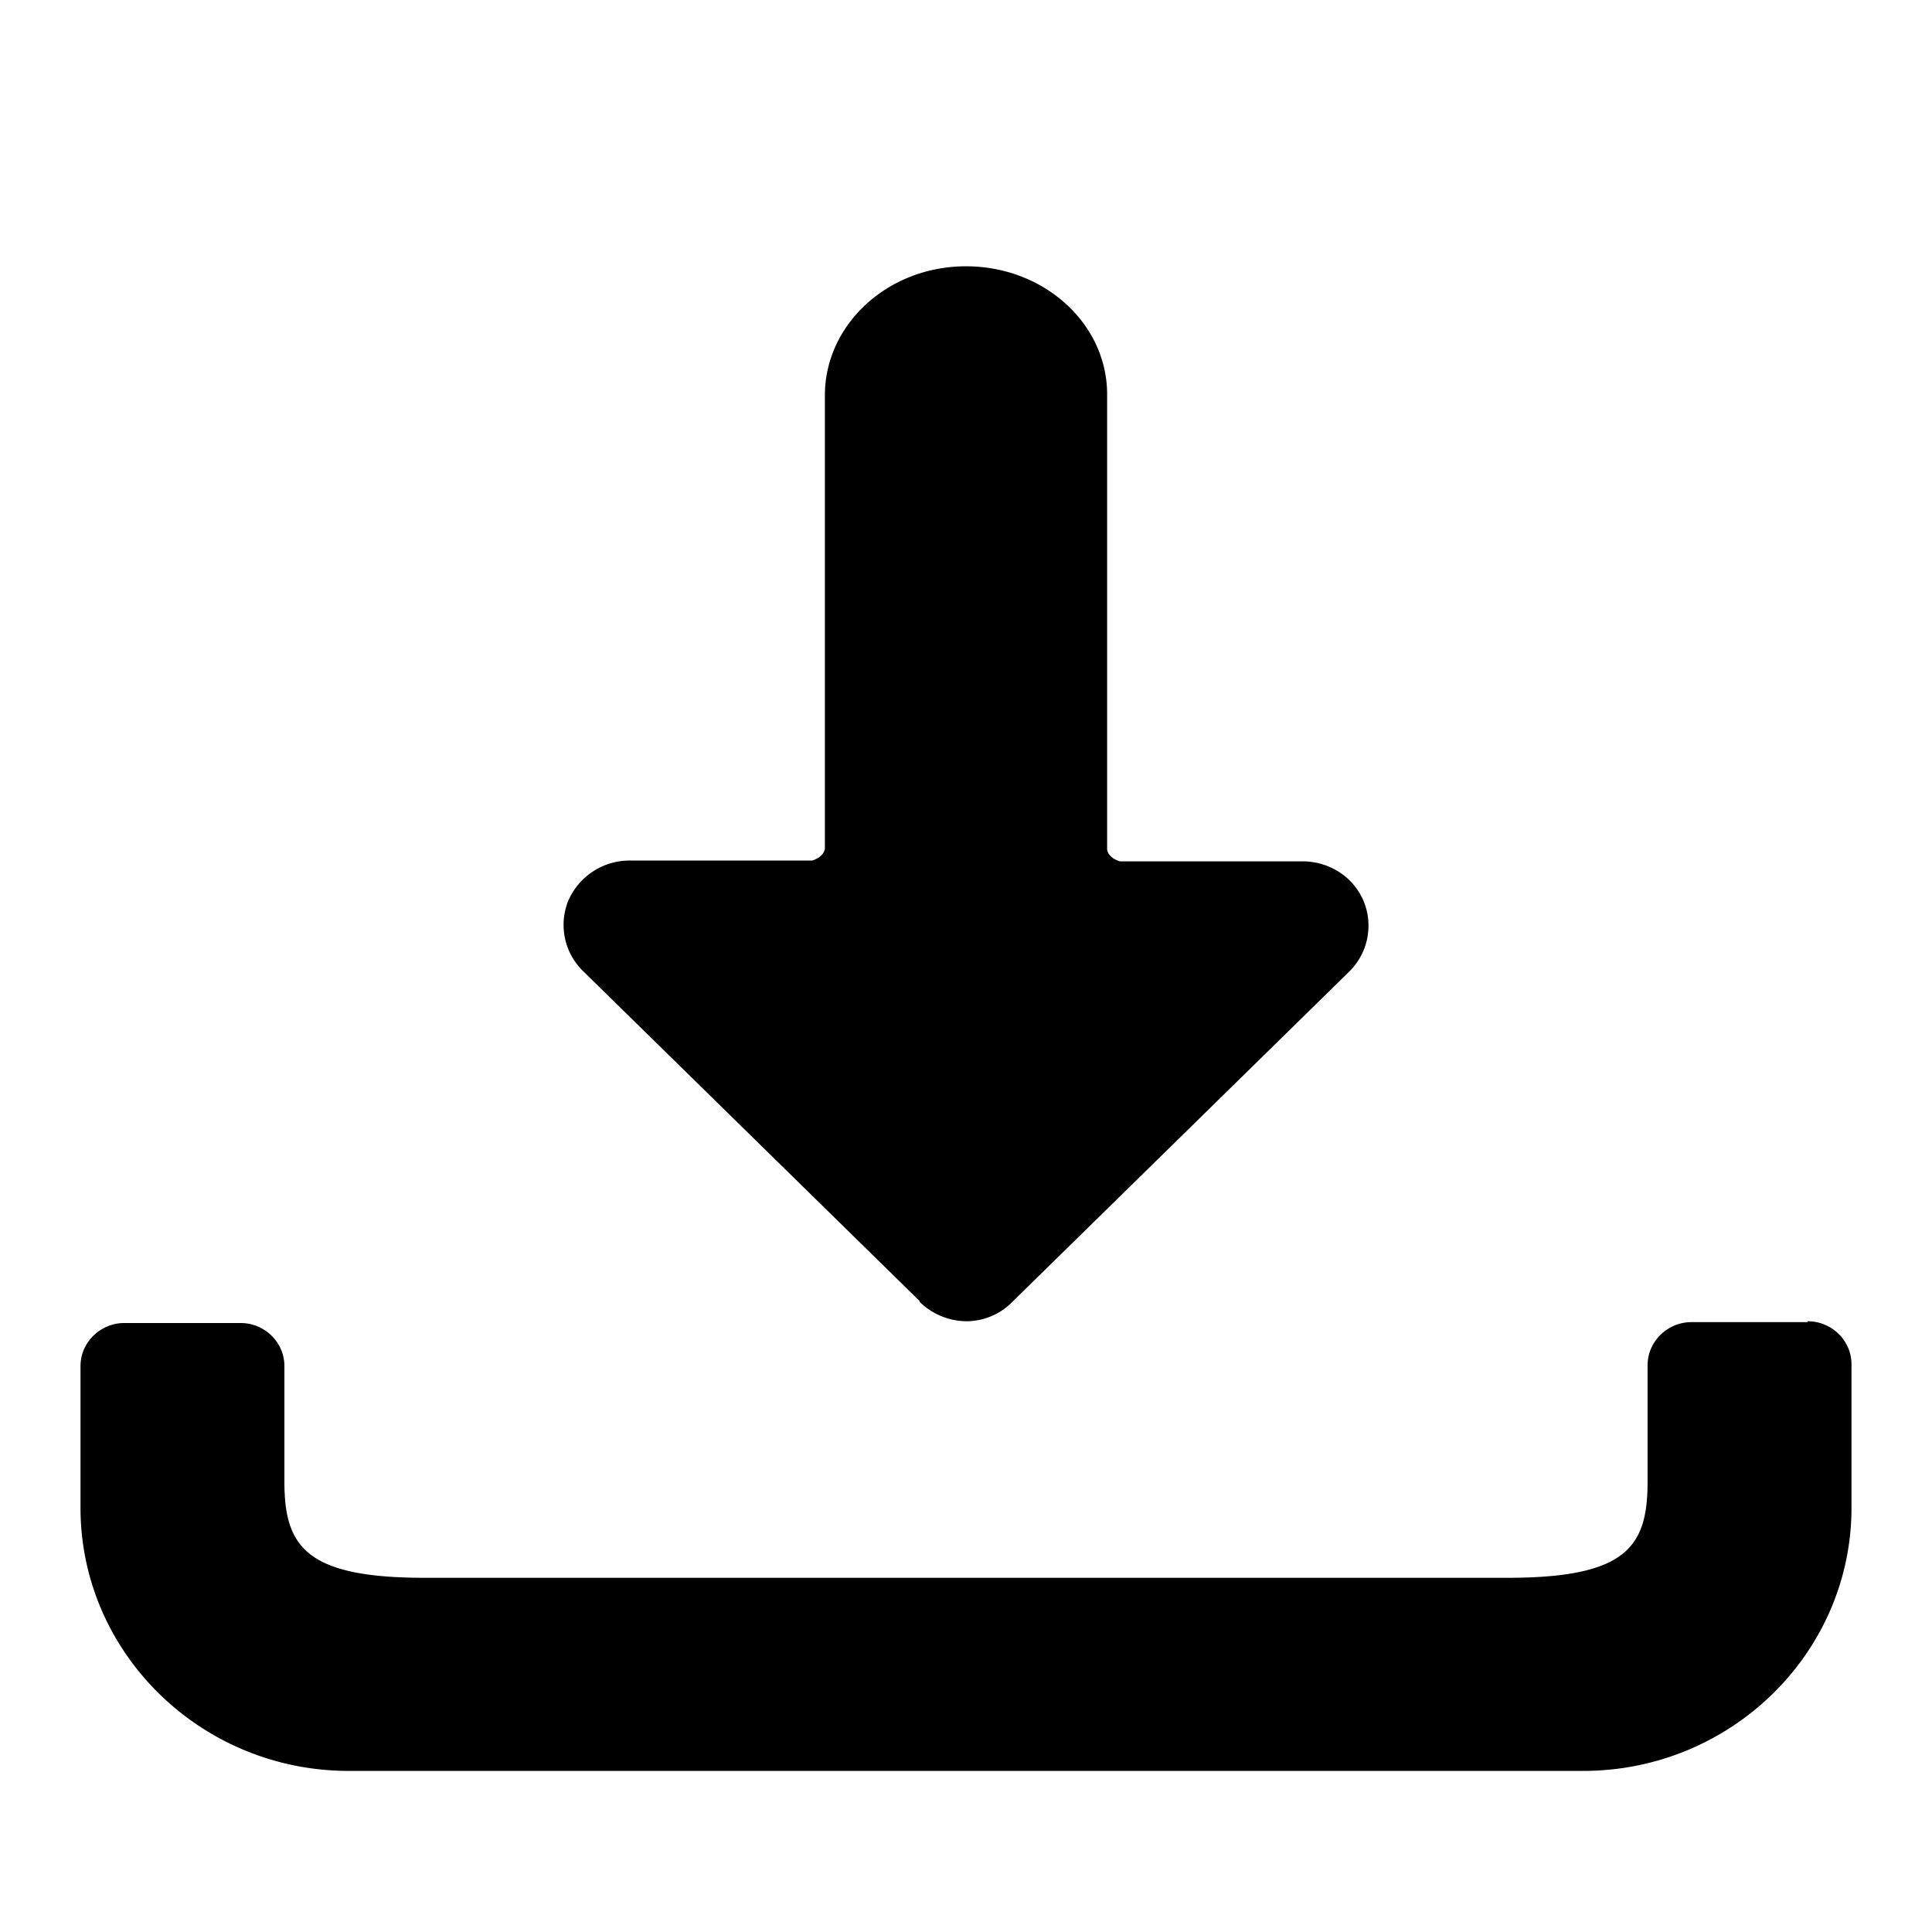 <svg xmlns="http://www.w3.org/2000/svg" width="24" height="24" fill="none" viewBox="0 0 24 24"><g fill="currentColor" clip-path="url(#a)"><path d="M22.455 16.413c.3 0 .545.241.545.535v1.781c0 1.803-1.496 3.27-3.335 3.27H4.335C2.496 22 1 20.533 1 18.73v-1.76c0-.294.246-.535.545-.535h1.443c.3 0 .545.24.545.534v1.437c0 .807.268 1.194 1.743 1.194h13.448c1.485 0 1.743-.387 1.743-1.194v-1.447c0-.294.246-.535.545-.535h1.443zM12 3.308c.962 0 1.742.702 1.753 1.572v5.673c.01.073.085.126.16.147h2.267c.331 0 .63.189.759.493a.8.8 0 0 1-.182.88l-4.18 4.098a.8.8 0 0 1-.577.242.84.84 0 0 1-.577-.242v-.01l-4.18-4.098a.8.8 0 0 1-.181-.88.83.83 0 0 1 .758-.493h2.267c.075-.021.15-.074.16-.147V4.912c0-.88.78-1.604 1.753-1.604"/></g><defs><clipPath id="a"><path fill="currentColor" d="M0 0h24v24H0z"/></clipPath></defs></svg>